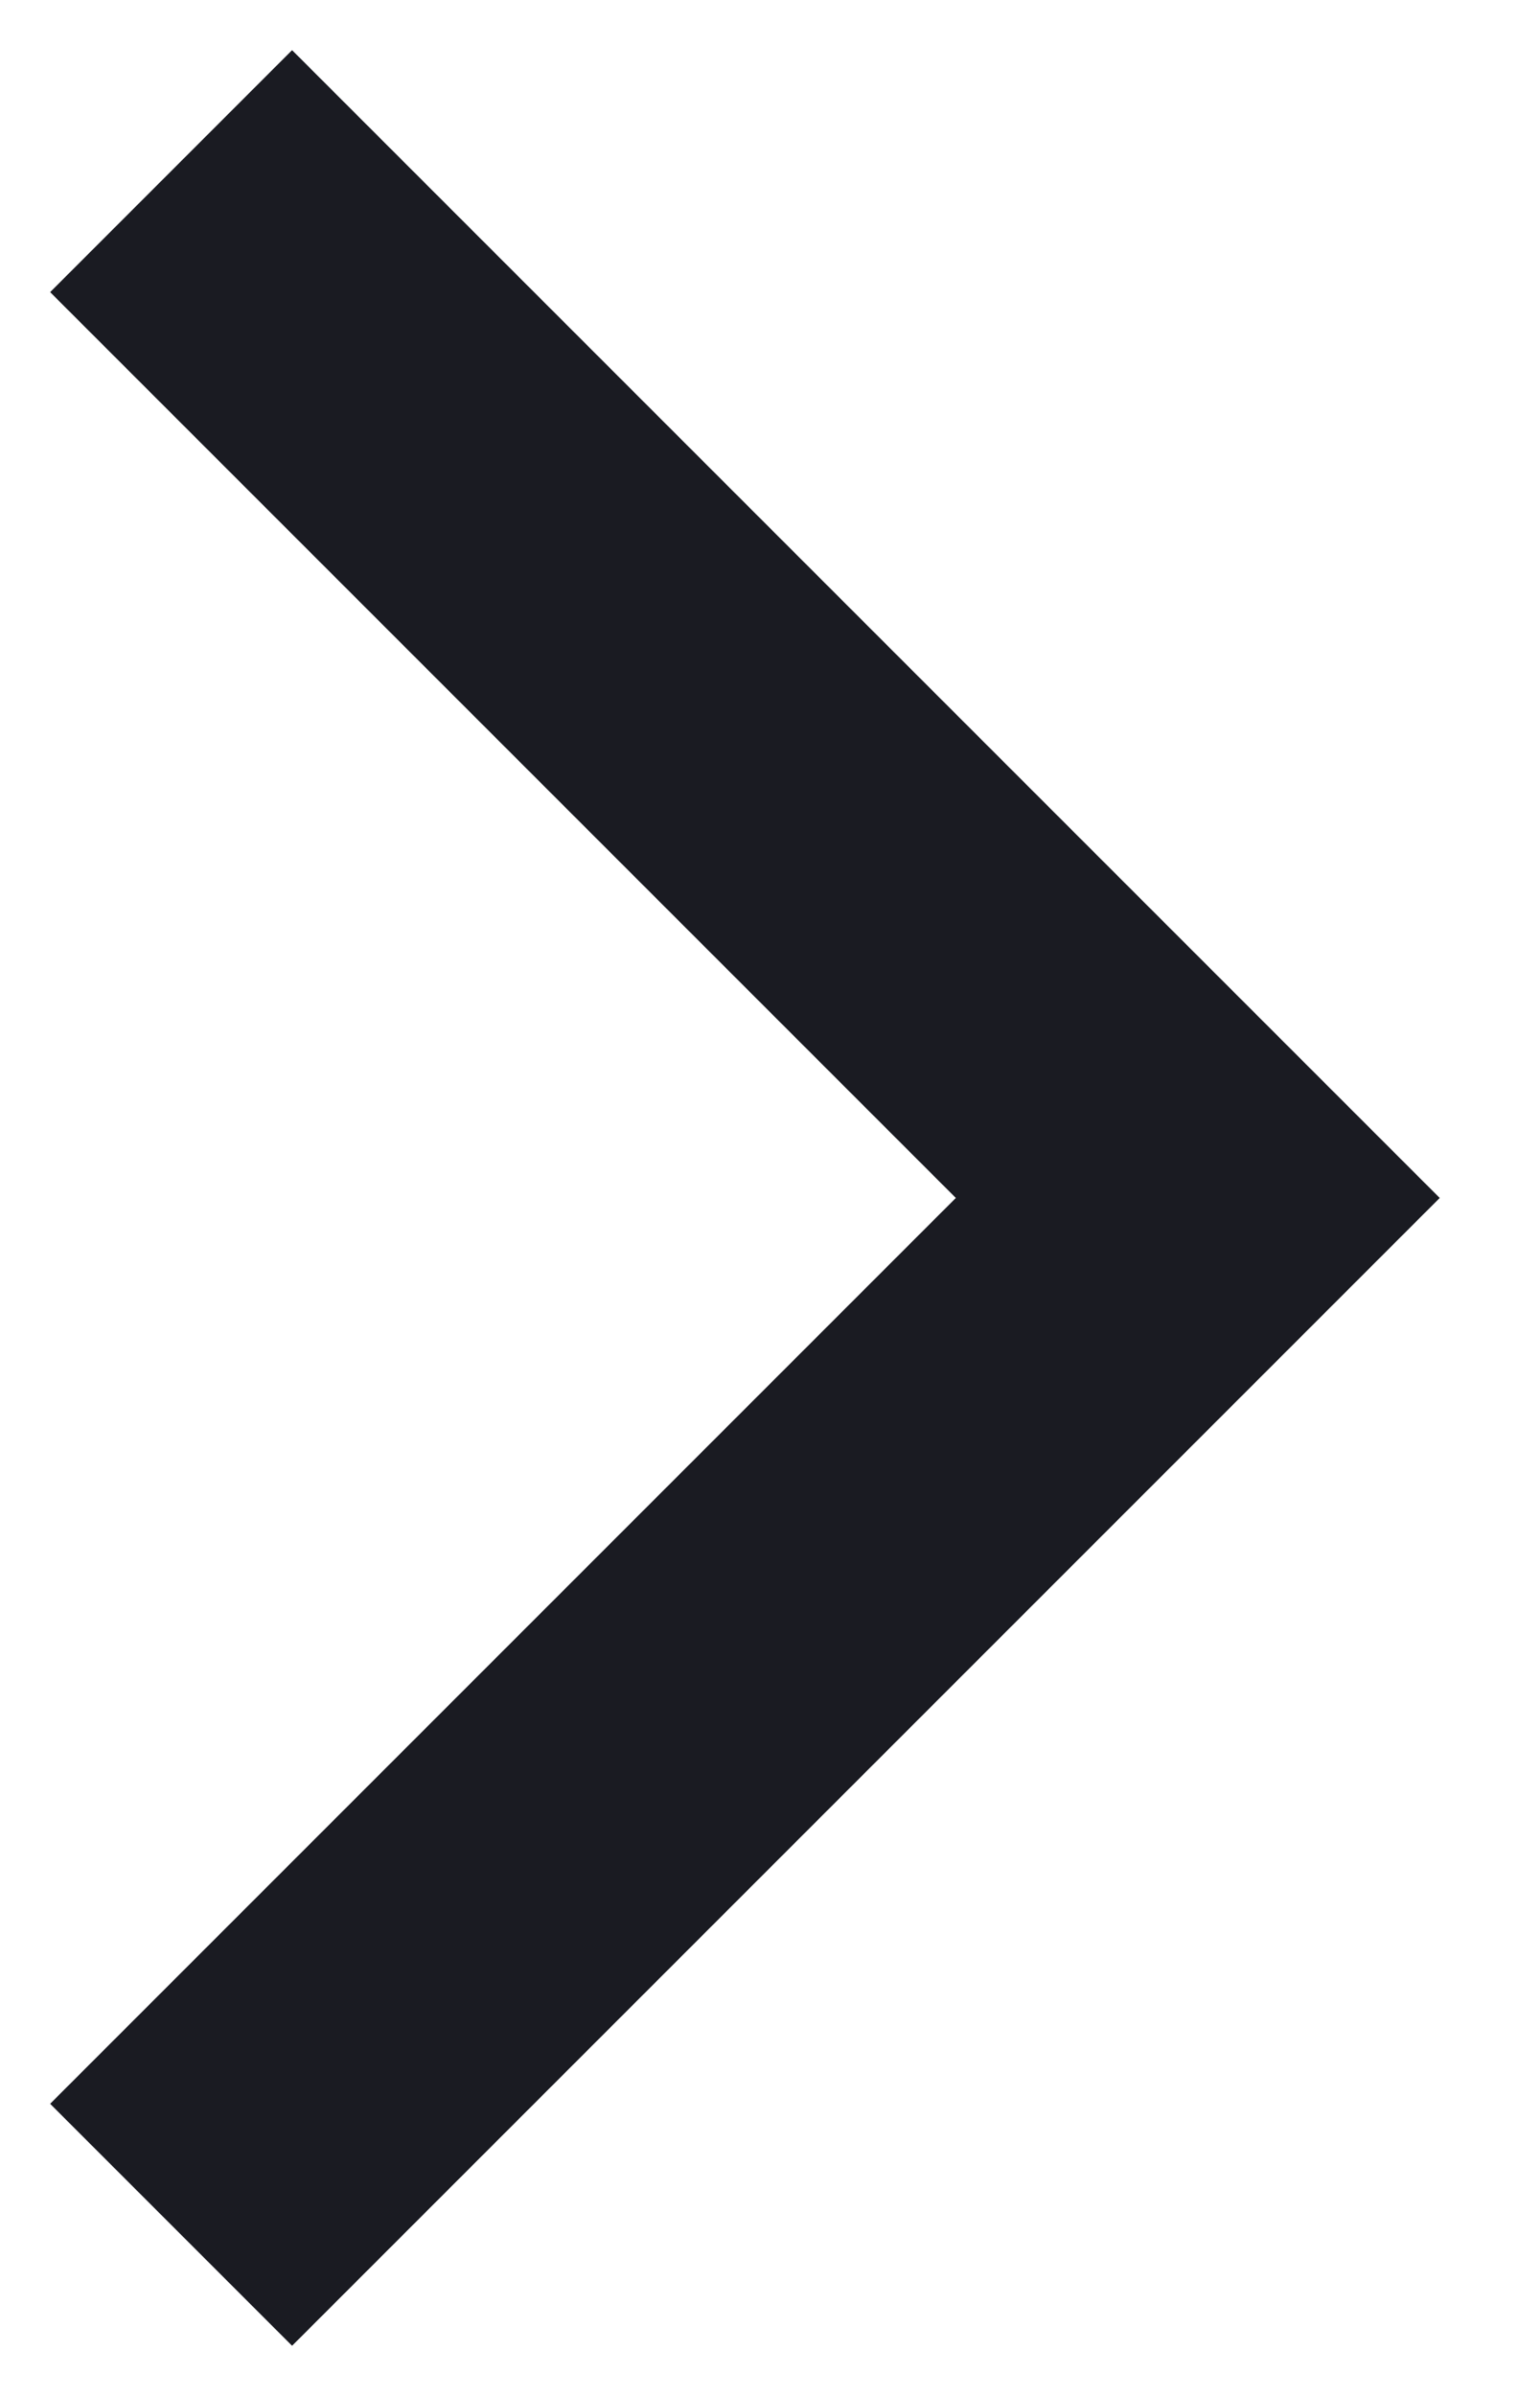 <svg width="9" height="14" viewBox="0 0 9 14" fill="none" xmlns="http://www.w3.org/2000/svg">
<path d="M5.586 7L0.293 12.293L1.707 13.707L8.414 7L1.707 0.293L0.293 1.707L5.586 7Z" fill="#1A1B22"/>
</svg>
